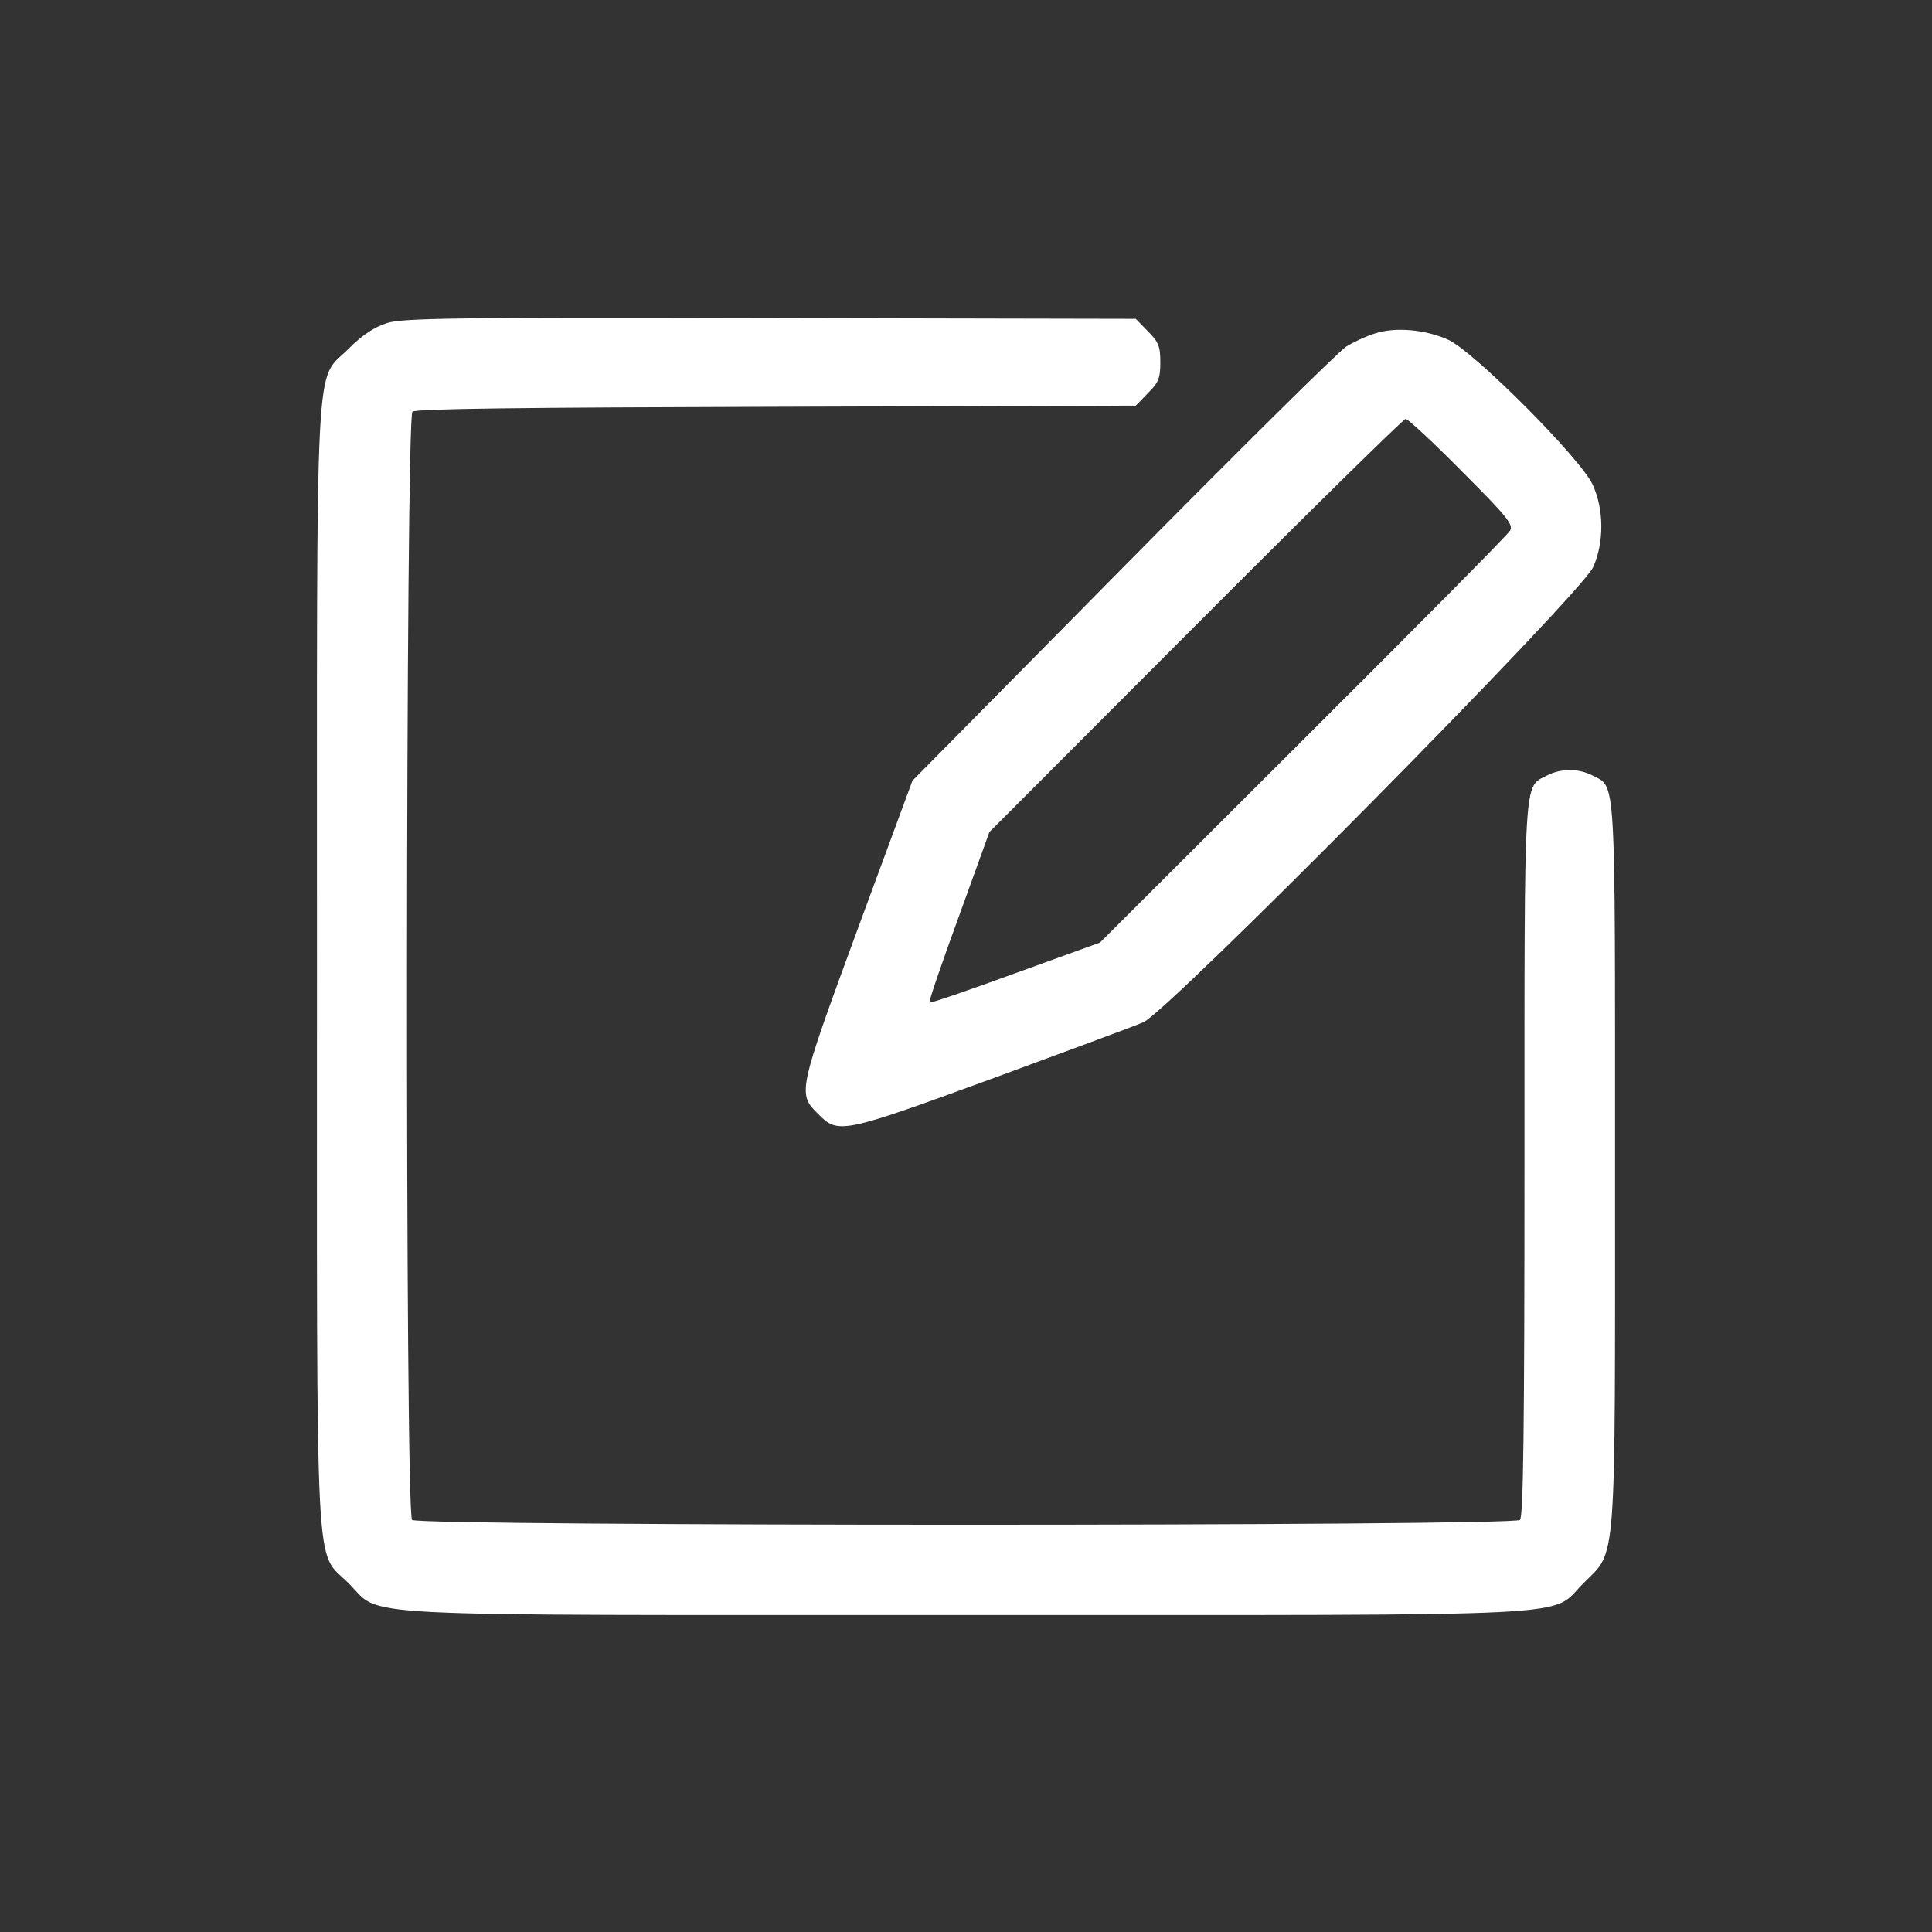 <svg xmlns="http://www.w3.org/2000/svg" version="1.0" width="512pt" height="512pt" viewBox="0 0 512 512" preserveAspectRatio="xMidYMid meet">

<rect x="0" y="0" width="512" height="512" fill="#333333" stroke="none"/>

<g transform="translate(0,512) scale(0.1,-0.1)" fill="#ffffff" stroke="none">
<path d="M1026 4264 c-34 -11 -65 -31 -102 -68 -91 -92 -84 44 -84 -1636 0 -1680 -7 -1544 84 -1636 92 -91 -44 -84 1636 -84 1680 0 1544 -7 1636 84 89 90 84 21 84 1113 0 1047 3 995 -60 1028 -37 19 -83 19 -120 0 -63 -33 -60 18 -60 -1018 0 -720 -3 -946 -12 -955 -17 -17 -2919 -17 -2936 0 -19 19 -17 2921 1 2937 10 8 288 11 965 13 l952 3 32 33 c28 28 33 39 33 82 0 43 -5 54 -33 82 l-32 33 -968 2 c-837 2 -974 0 -1016 -13z" fill="#ffffff"/>
<path d="M3643 4236 c-23 -7 -57 -23 -76 -35 -19 -12 -285 -275 -592 -586 l-557 -564 -145 -393 c-158 -430 -160 -436 -105 -490 53 -54 63 -52 457 92 198 73 380 140 405 151 66 28 1161 1136 1192 1206 29 65 29 152 -1 218 -31 69 -316 355 -384 385 -61 27 -140 34 -194 16z m231 -365 c119 -119 137 -141 128 -157 -6 -11 -253 -260 -549 -555 l-538 -537 -224 -81 c-123 -45 -225 -80 -228 -78 -2 3 33 105 78 228 l81 224 547 548 c300 301 551 547 556 547 6 0 73 -62 149 -139z" fill="#ffffff"/>
</g>
</svg>